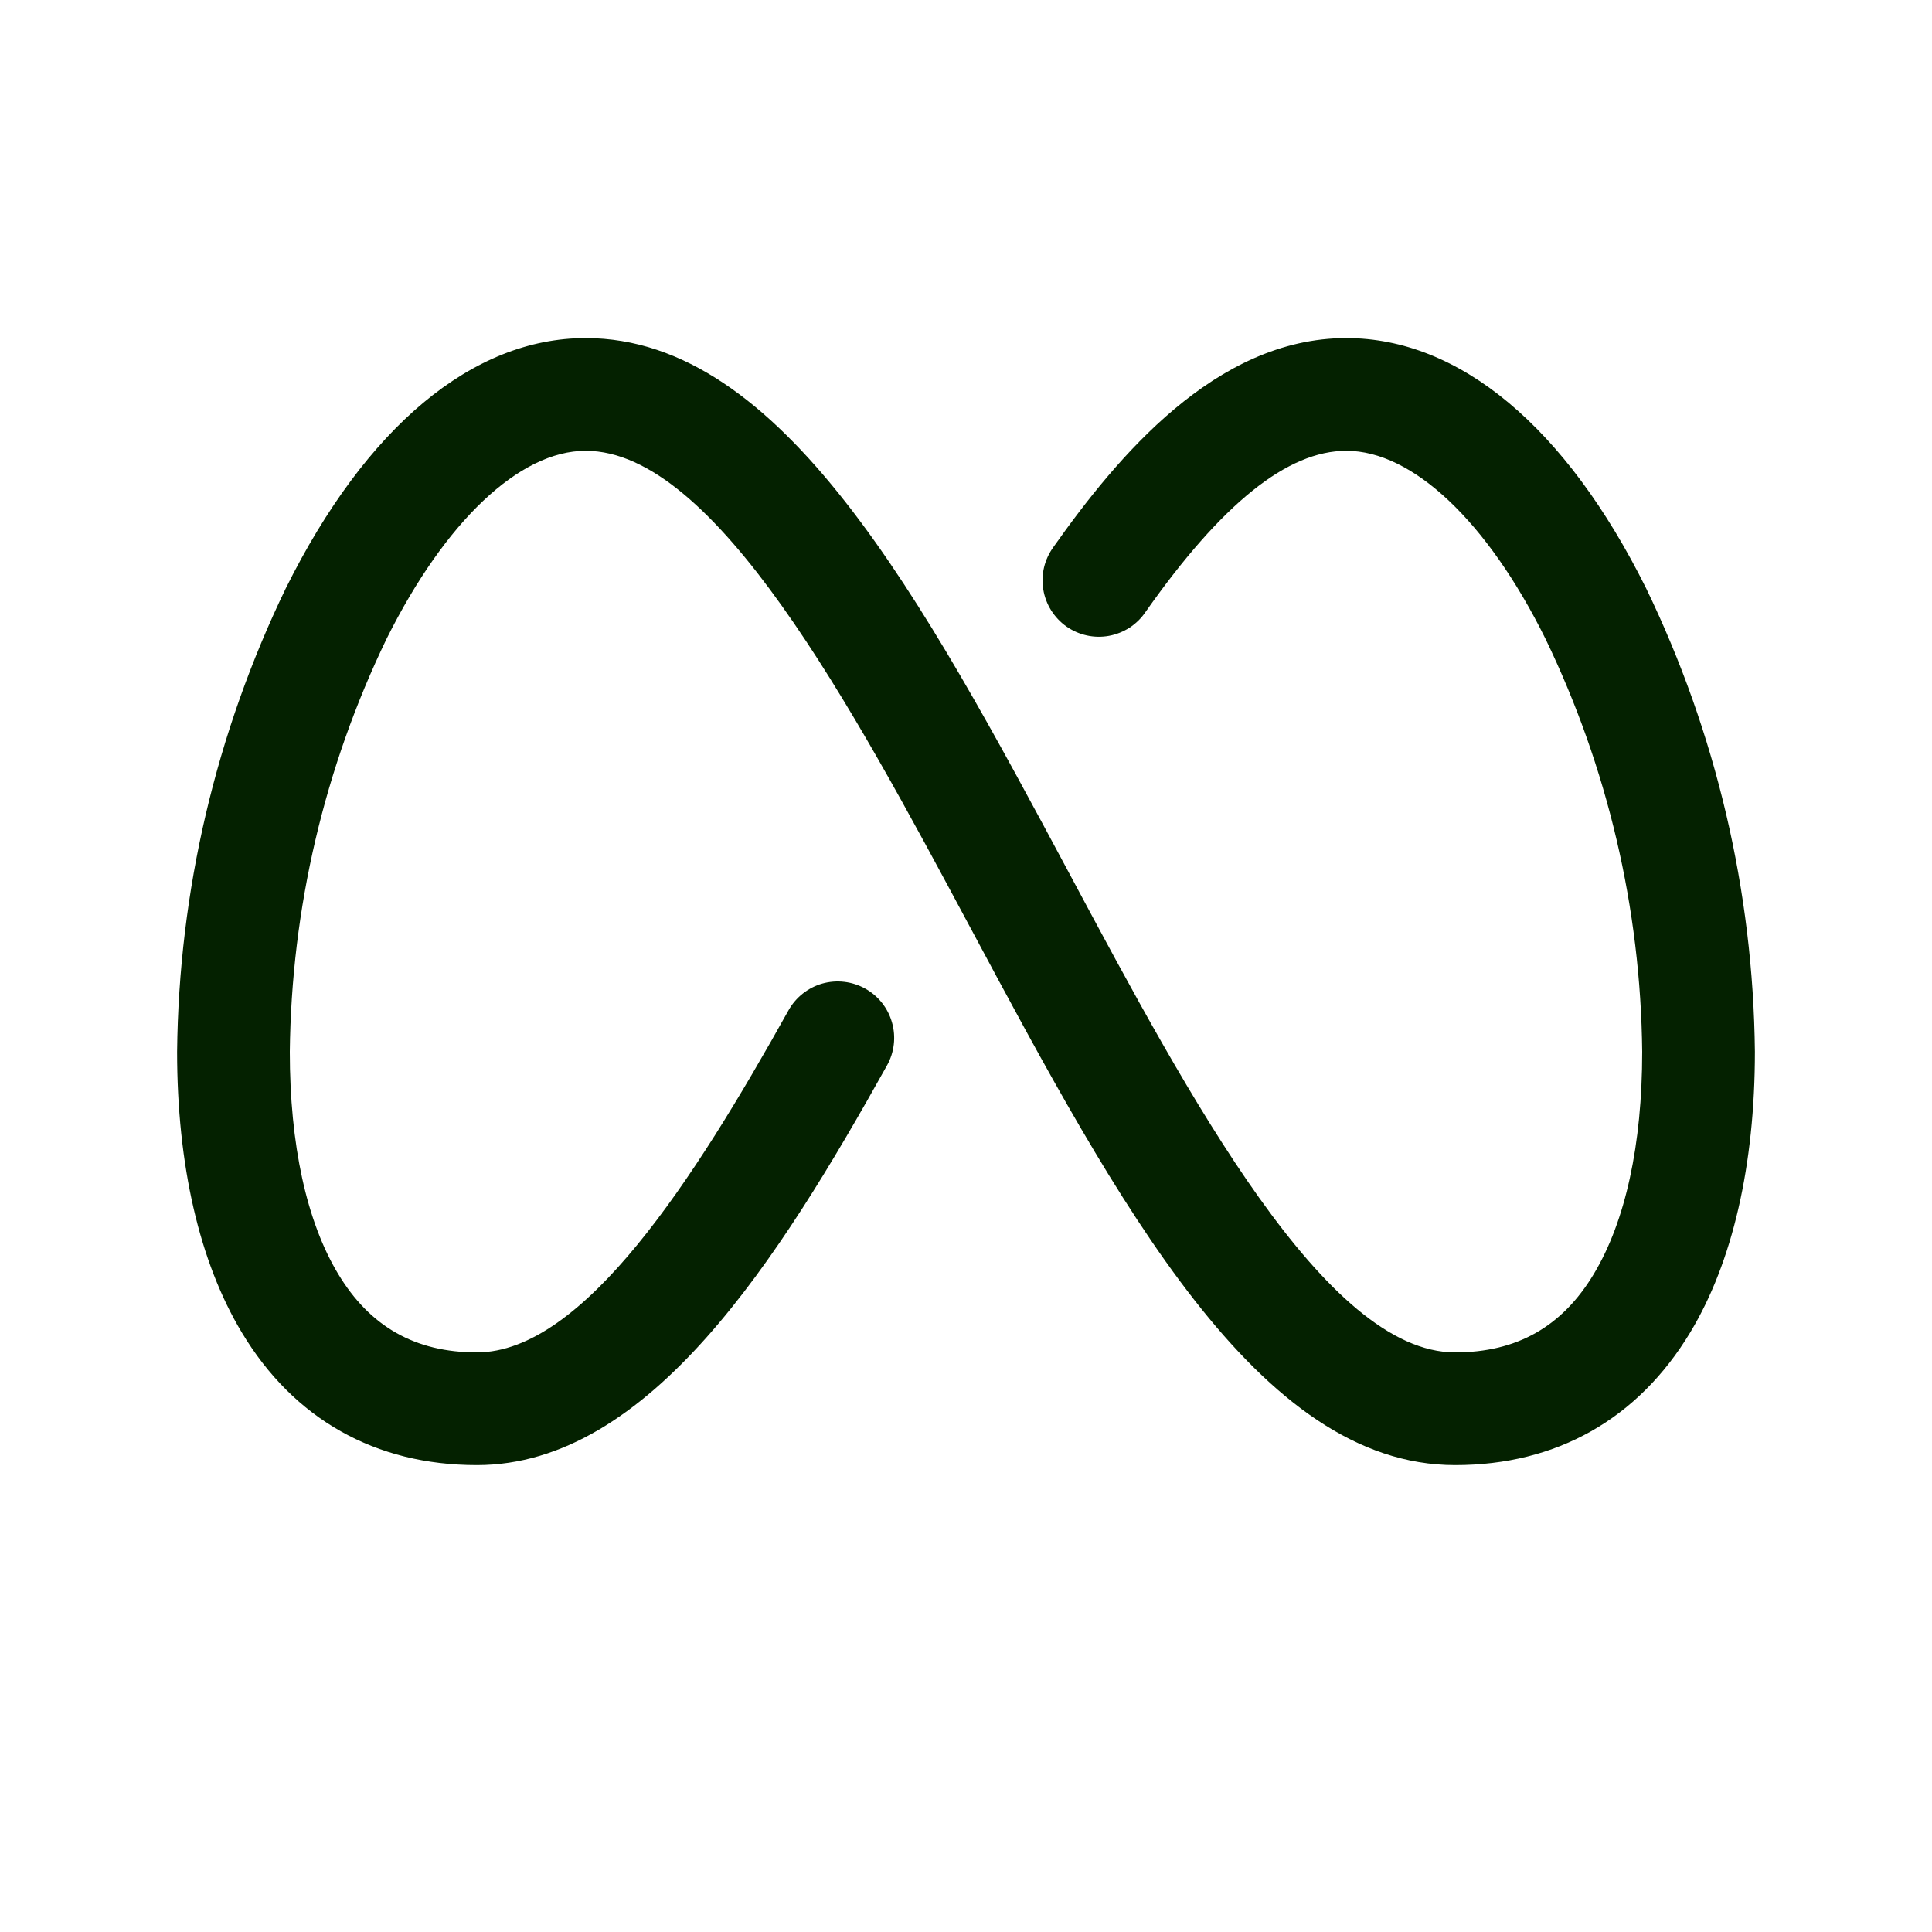 <svg width="30" height="30" viewBox="0 0 30 30" fill="none" xmlns="http://www.w3.org/2000/svg">
<path d="M27.25 16.331C27.25 18.093 26.903 19.6 26.247 20.688C25.434 22.037 24.169 22.75 22.595 22.75C19.539 22.75 17.369 18.703 15.072 14.413C13.211 10.938 11.101 7 9.094 7C8.068 7 6.913 8.094 6.004 9.917C5.037 11.918 4.524 14.108 4.5 16.331C4.5 17.774 4.76 18.969 5.253 19.785C5.745 20.601 6.449 21 7.405 21C9.059 21 10.779 18.316 12.243 15.69C12.356 15.487 12.545 15.337 12.768 15.273C12.992 15.21 13.232 15.238 13.435 15.351C13.638 15.464 13.788 15.653 13.851 15.877C13.915 16.1 13.887 16.34 13.774 16.543C12.097 19.546 10.086 22.75 7.405 22.75C5.829 22.75 4.561 22.037 3.753 20.688C3.097 19.595 2.75 18.093 2.75 16.331C2.776 13.838 3.352 11.382 4.437 9.137C5.683 6.63 7.337 5.25 9.094 5.25C12.15 5.25 14.319 9.297 16.617 13.587C18.477 17.062 20.587 21 22.595 21C23.551 21 24.255 20.603 24.747 19.785C25.24 18.967 25.5 17.774 25.5 16.331C25.477 14.108 24.964 11.918 23.997 9.917C23.094 8.094 21.933 7 20.906 7C19.992 7 18.973 7.818 17.788 9.502C17.723 9.599 17.639 9.681 17.542 9.745C17.444 9.808 17.335 9.852 17.221 9.873C17.107 9.894 16.989 9.892 16.876 9.867C16.762 9.842 16.655 9.795 16.559 9.728C16.464 9.661 16.384 9.575 16.322 9.477C16.26 9.378 16.219 9.269 16.2 9.154C16.181 9.039 16.185 8.922 16.212 8.809C16.239 8.696 16.289 8.589 16.357 8.495C17.342 7.102 18.873 5.25 20.906 5.25C22.662 5.25 24.316 6.63 25.562 9.137C26.648 11.382 27.224 13.838 27.25 16.331Z" fill="#042100"/>
</svg>
